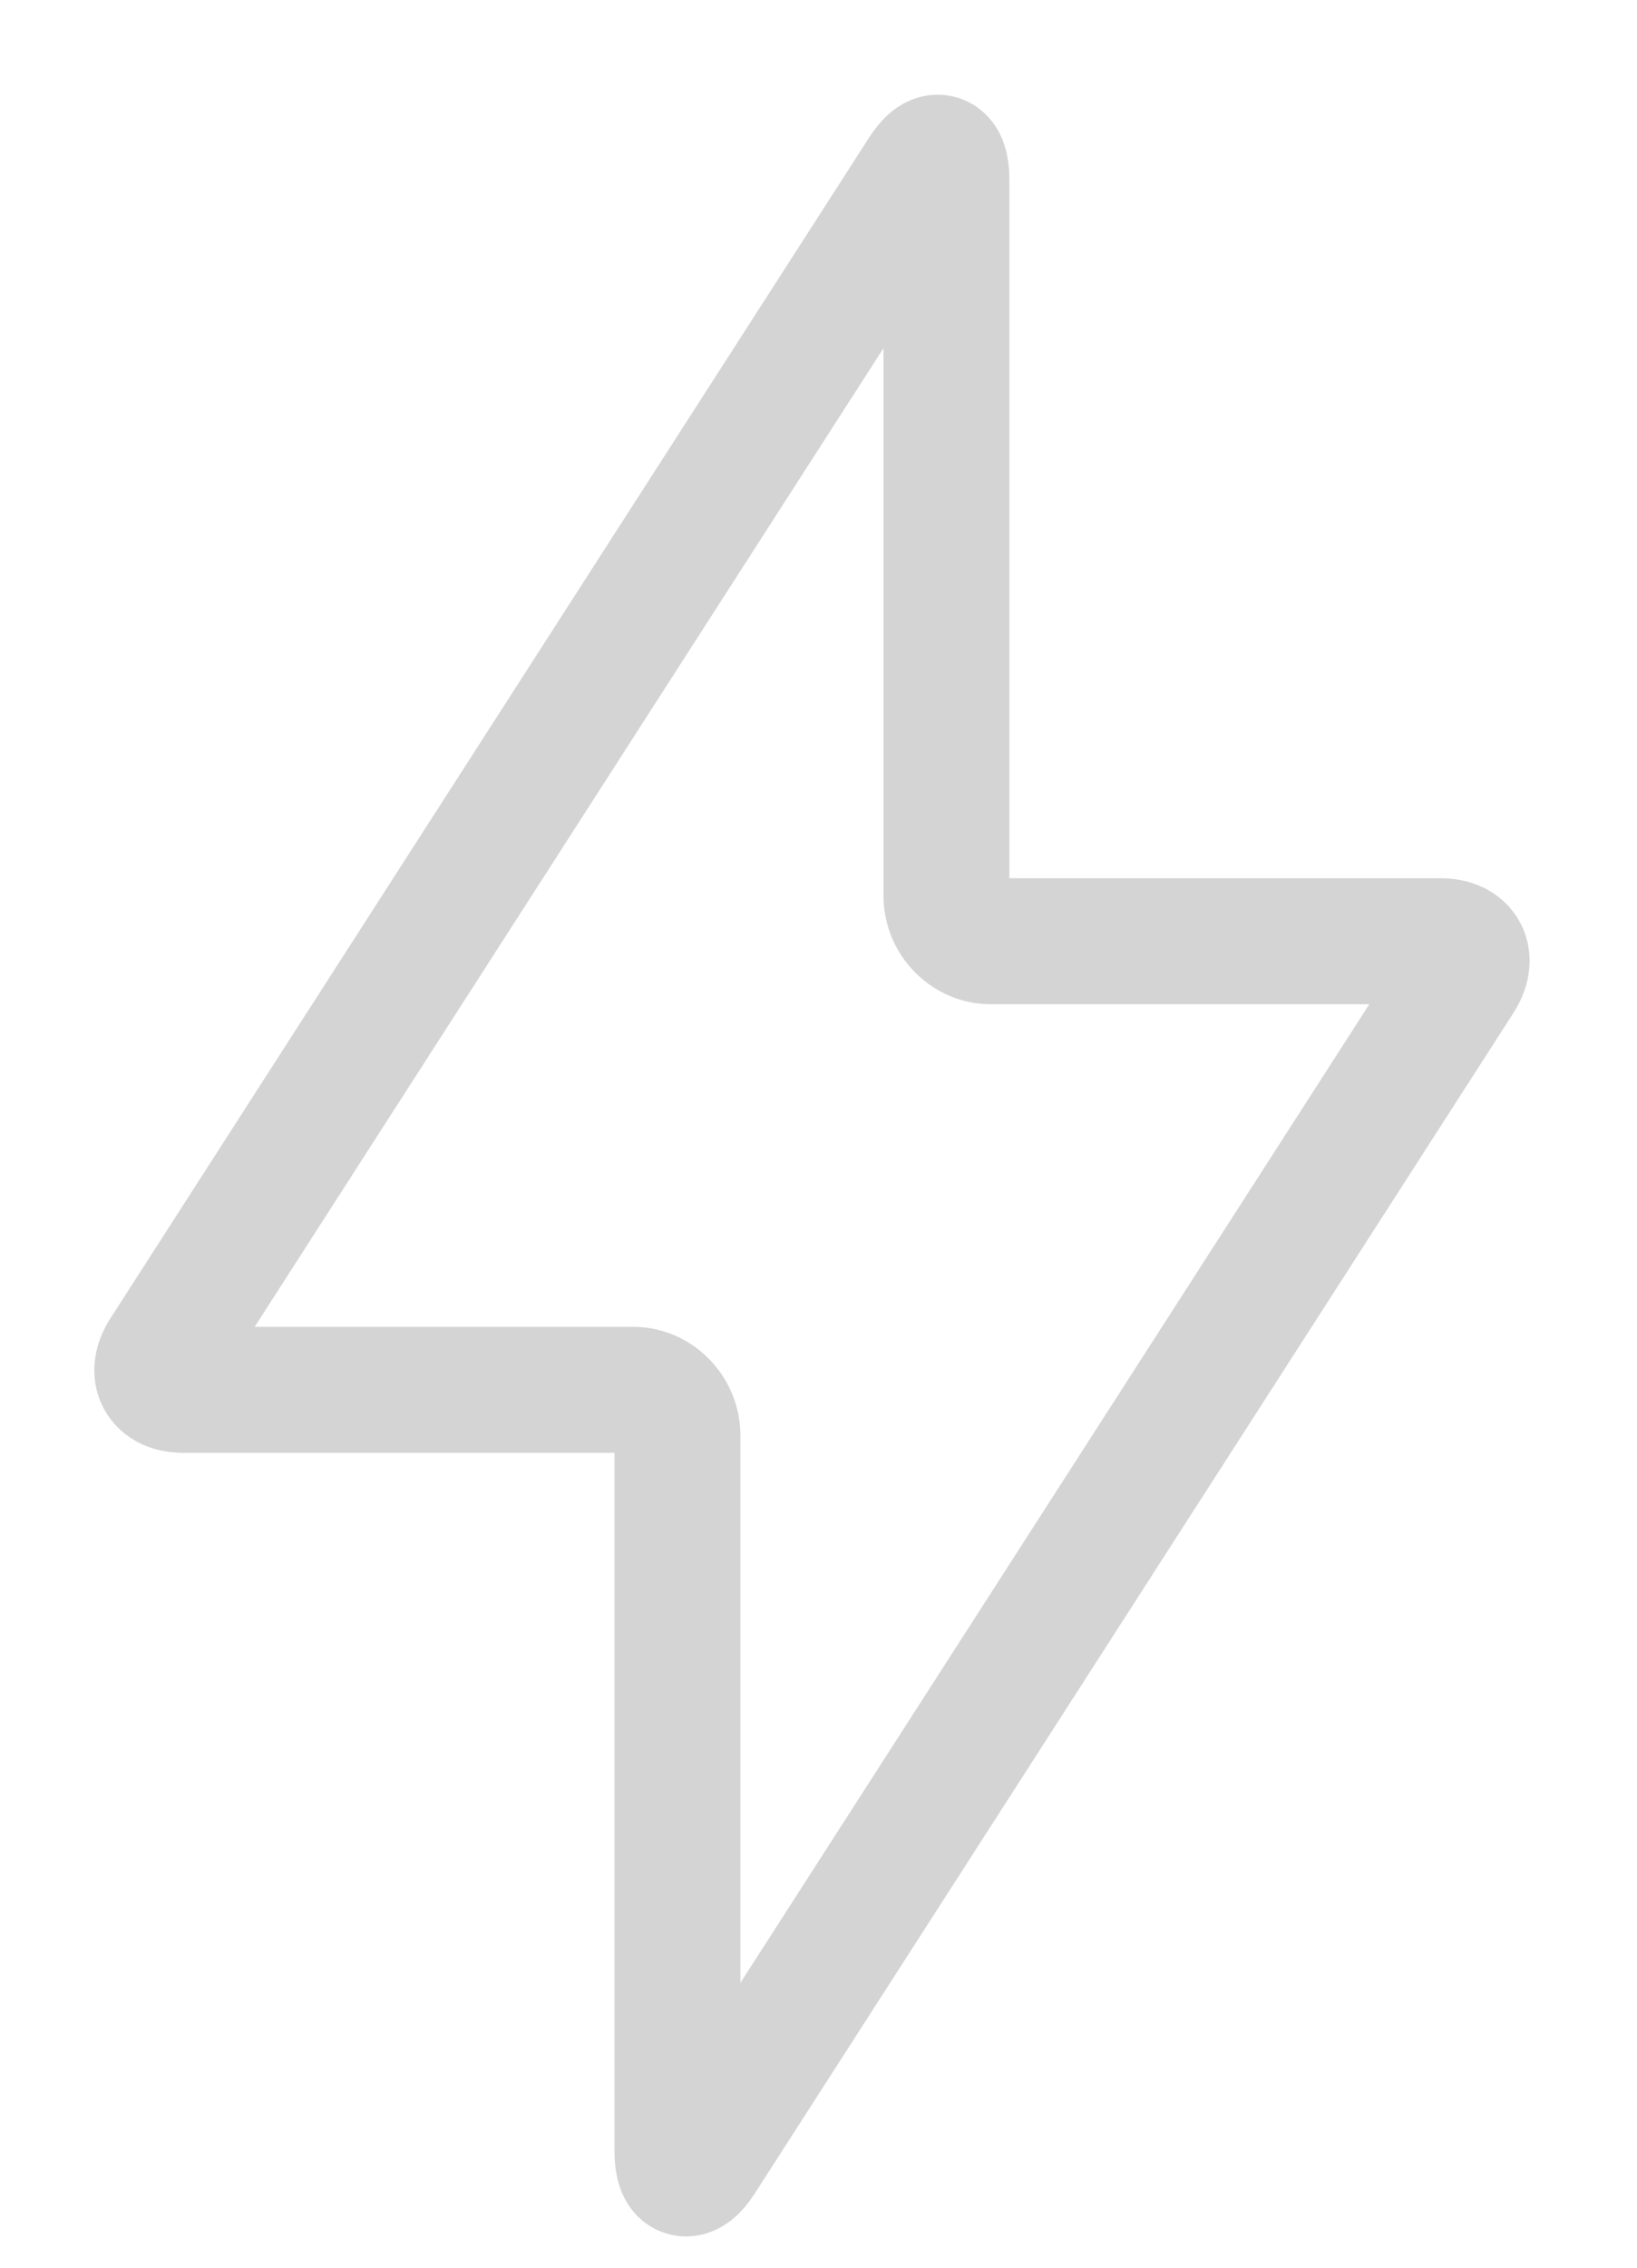 <svg width="13" height="18" viewBox="0 0 13 18" fill="none" xmlns="http://www.w3.org/2000/svg">
<path fill-rule="evenodd" clip-rule="evenodd" d="M1.456 11.032C1.263 11.032 1.192 10.899 1.298 10.734L7.324 1.36C7.43 1.195 7.516 1.22 7.516 1.425V7.109C7.516 7.309 7.678 7.471 7.866 7.471H11.44C11.633 7.471 11.704 7.605 11.598 7.77L5.571 17.144C5.465 17.308 5.38 17.284 5.38 17.079V11.395C5.38 11.195 5.217 11.032 5.03 11.032H1.456Z" stroke="#D4D4D4" stroke-linecap="round" stroke-linejoin="round"/>
</svg>
